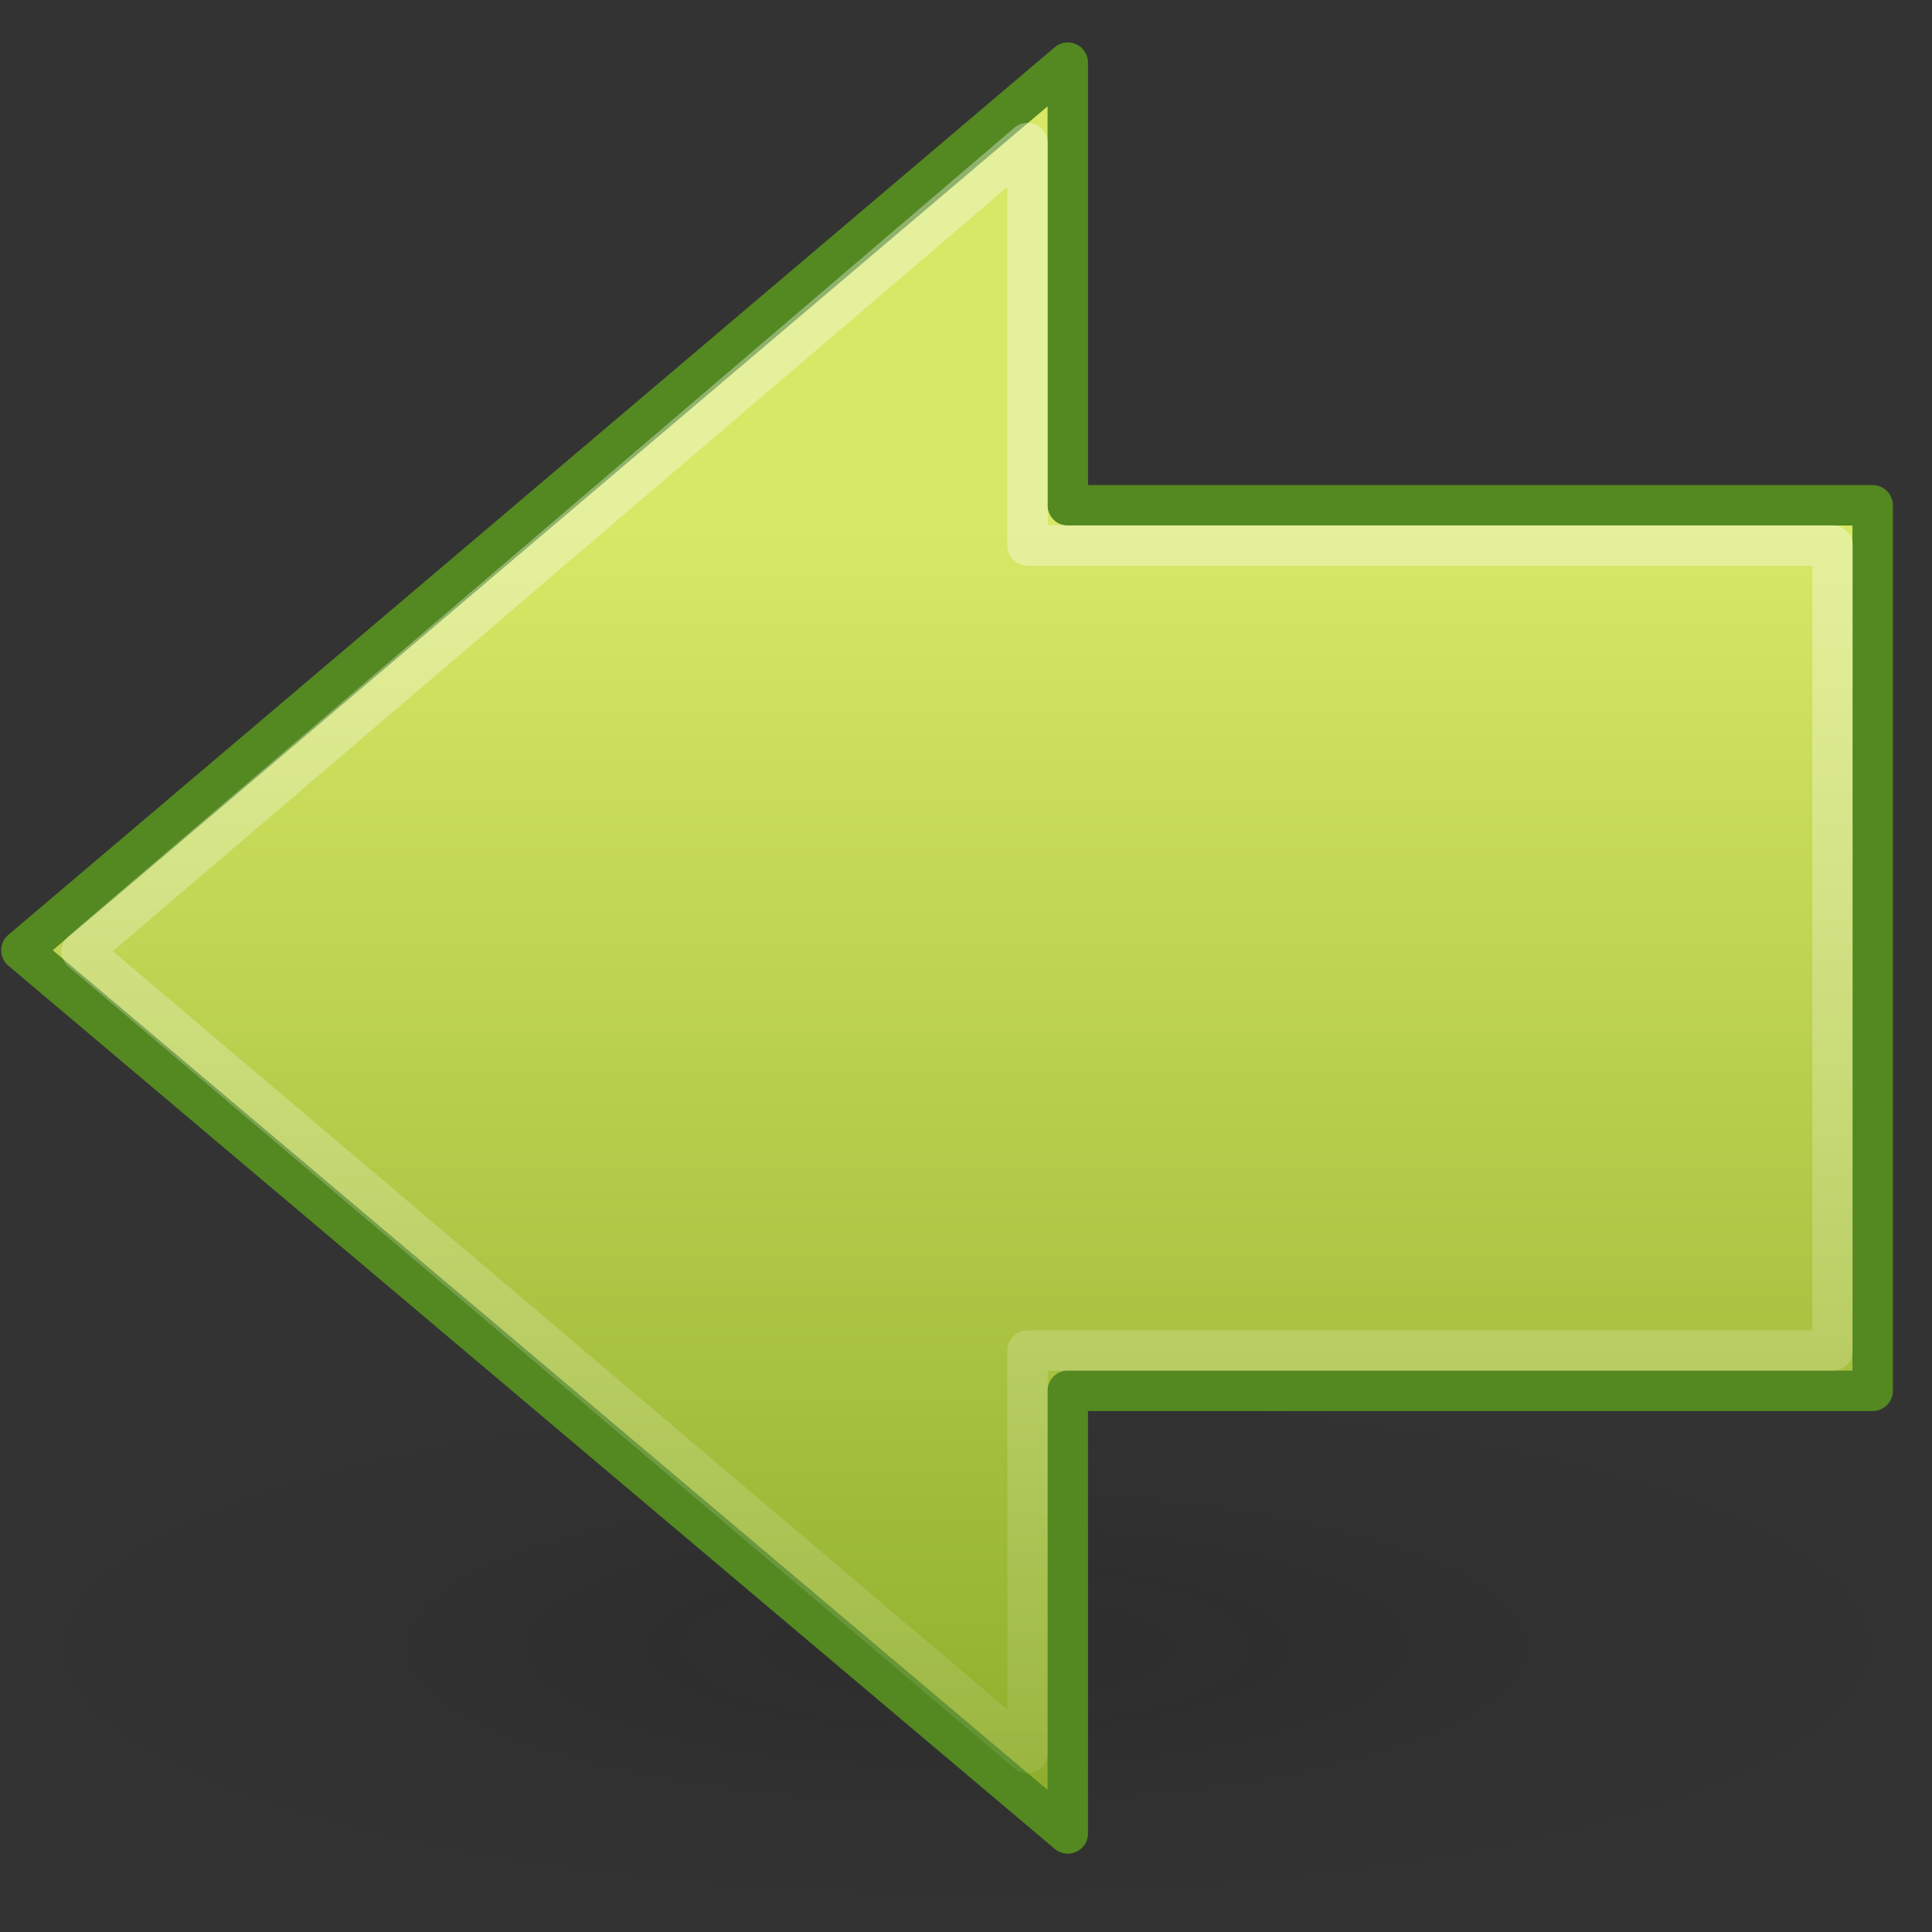 <?xml version="1.0" encoding="UTF-8" standalone="no"?>
<svg
   xmlns:dc="http://purl.org/dc/elements/1.1/"
   xmlns:cc="http://creativecommons.org/ns#"
   xmlns:rdf="http://www.w3.org/1999/02/22-rdf-syntax-ns#"
   xmlns:svg="http://www.w3.org/2000/svg"
   xmlns="http://www.w3.org/2000/svg"
   xmlns:xlink="http://www.w3.org/1999/xlink"
   xmlns:sodipodi="http://sodipodi.sourceforge.net/DTD/sodipodi-0.dtd"
   xmlns:inkscape="http://www.inkscape.org/namespaces/inkscape"
   version="1.1"
   width="48"
   height="48"
   id="svg2497"
   inkscape:version="0.91 r13725"
   sodipodi:docname="go-previous.svg">
  <rect width="100%" height="100%" fill="#333333" stroke="none"/>
  <sodipodi:namedview
     pagecolor="#ffffff"
     bordercolor="#666666"
     borderopacity="1"
     objecttolerance="10"
     gridtolerance="10"
     guidetolerance="10"
     inkscape:pageopacity="0"
     inkscape:pageshadow="2"
     inkscape:window-width="640"
     inkscape:window-height="480"
     id="namedview26821" />
  <defs
     id="defs2499">
    <linearGradient
       id="linearGradient4222">
      <stop
         id="stop4224"
         style="stop-color:#ffffff;stop-opacity:1"
         offset="0" />
      <stop
         id="stop4226"
         style="stop-color:#ffffff;stop-opacity:0"
         offset="1" />
    </linearGradient>
    <linearGradient
       x1="28.622"
       y1="18.219"
       x2="28.622"
       y2="49.563"
       id="linearGradient3194"
       xlink:href="#linearGradient4222"
       gradientUnits="userSpaceOnUse"
       gradientTransform="matrix(-1.311,0,0,1.288,57.825,-9.944)" />
    <linearGradient
       id="linearGradient2264">
      <stop
         id="stop2266"
         style="stop-color:#d7e866;stop-opacity:1"
         offset="0" />
      <stop
         id="stop2268"
         style="stop-color:#8cab2a;stop-opacity:1"
         offset="1" />
    </linearGradient>
    <linearGradient
       x1="22.182"
       y1="14.5"
       x2="22.182"
       y2="44.051"
       id="linearGradient3192"
       xlink:href="#linearGradient2264"
       gradientUnits="userSpaceOnUse"
       gradientTransform="matrix(1.13,0,0,1.116,-0.567,-3.164)" />
    <linearGradient
       id="linearGradient5105-262-943-861">
      <stop
         id="stop2487"
         style="stop-color:#0d0d0d;stop-opacity:1"
         offset="0" />
      <stop
         id="stop2489"
         style="stop-color:#0d0d0d;stop-opacity:0"
         offset="1" />
    </linearGradient>
    <radialGradient
       cx="11.25"
       cy="19.031"
       r="8.062"
       fx="11.25"
       fy="19.031"
       id="radialGradient2628"
       xlink:href="#linearGradient5105-262-943-861"
       gradientUnits="userSpaceOnUse"
       gradientTransform="matrix(1,0,0,0.283,0,13.646)" />
  </defs>
  <g
     id="layer1">
    <g
       transform="translate(0.029,0.054)"
       id="g2577"
       style="display:inline">
      <g
         transform="translate(-78.108,-36.954)"
         id="g2579" />
      <g
         transform="translate(-78.108,-36.954)"
         id="g2581"
         style="display:inline" />
      <g
         transform="translate(-206.638,-8.427)"
         id="g2583" />
      <g
         transform="translate(-206.638,-8.427)"
         id="g2585" />
      <g
         transform="translate(-206.638,-8.427)"
         id="g2587" />
      <g
         transform="translate(-285.636,-16.782)"
         id="g2589"
         style="display:inline" />
      <g
         transform="translate(-285.636,-16.782)"
         id="g2591" />
      <g
         transform="translate(-285.636,-16.782)"
         id="g2593"
         style="display:inline" />
      <g
         transform="translate(-129.112,-7.875)"
         id="g2595" />
      <g
         transform="translate(39.217,-2.614)"
         id="g2597" />
      <g
         transform="translate(-314.973,-42.827)"
         id="g2599" />
      <g
         transform="translate(-314.973,-42.827)"
         id="g2601"
         style="display:inline" />
      <g
         transform="translate(-314.973,-42.827)"
         id="g2603" />
      <g
         transform="translate(-283.536,-28.586)"
         id="g2605"
         style="display:inline" />
      <g
         transform="translate(-283.536,-28.586)"
         id="g2607" />
      <g
         transform="translate(-283.536,-28.586)"
         id="g2609"
         style="display:inline" />
      <g
         transform="translate(-127.011,-19.679)"
         id="g2611" />
      <g
         transform="translate(41.317,-14.418)"
         id="g2613" />
      <g
         transform="translate(-312.872,-54.631)"
         id="g2615" />
      <g
         transform="translate(-312.872,-54.631)"
         id="g2617"
         style="display:inline" />
      <g
         transform="translate(-312.872,-54.631)"
         id="g2619" />
      <path
         d="m 19.312,19.031 a 8.062,2.281 0 1 1 -16.125,0 8.062,2.281 0 1 1 16.125,0 z"
         transform="matrix(-2.97,0,0,2.886,57.407,-14.065)"
         id="path2621"
         style="opacity:0.163;fill:url(#radialGradient2628);fill-opacity:1;fill-rule:nonzero;stroke:none;stroke-width:1;marker:none;visibility:visible;display:inline;overflow:visible" />
      <g
         transform="translate(-1,0)"
         id="g3188">
        <path
           d="M 27.5,1.503 1.503,23.555 27.5,45.497 27.5,34.5 l 19.997,0 0,-22 -19.997,0 0,-10.997 z"
           id="path2624"
           style="fill:url(#linearGradient3192);fill-opacity:1;fill-rule:nonzero;stroke:#548820;stroke-width:1.005;stroke-linecap:round;stroke-linejoin:round;stroke-miterlimit:4;stroke-opacity:1;stroke-dasharray:none;stroke-dashoffset:0;marker:none;visibility:visible;display:inline;overflow:visible" />
        <path
           d="M 26.5,3.5 3,23.581 26.5,43.5 l 0,-10 20,0 0,-20 -20,0 0,-10 z"
           id="path2626"
           style="opacity:0.354;fill:none;stroke:url(#linearGradient3194);stroke-width:1.005;stroke-linecap:butt;stroke-linejoin:round;stroke-miterlimit:4;stroke-opacity:1;stroke-dasharray:none;stroke-dashoffset:0;marker:none;visibility:visible;display:inline;overflow:visible" />
      </g>
    </g>
  </g>
</svg>
